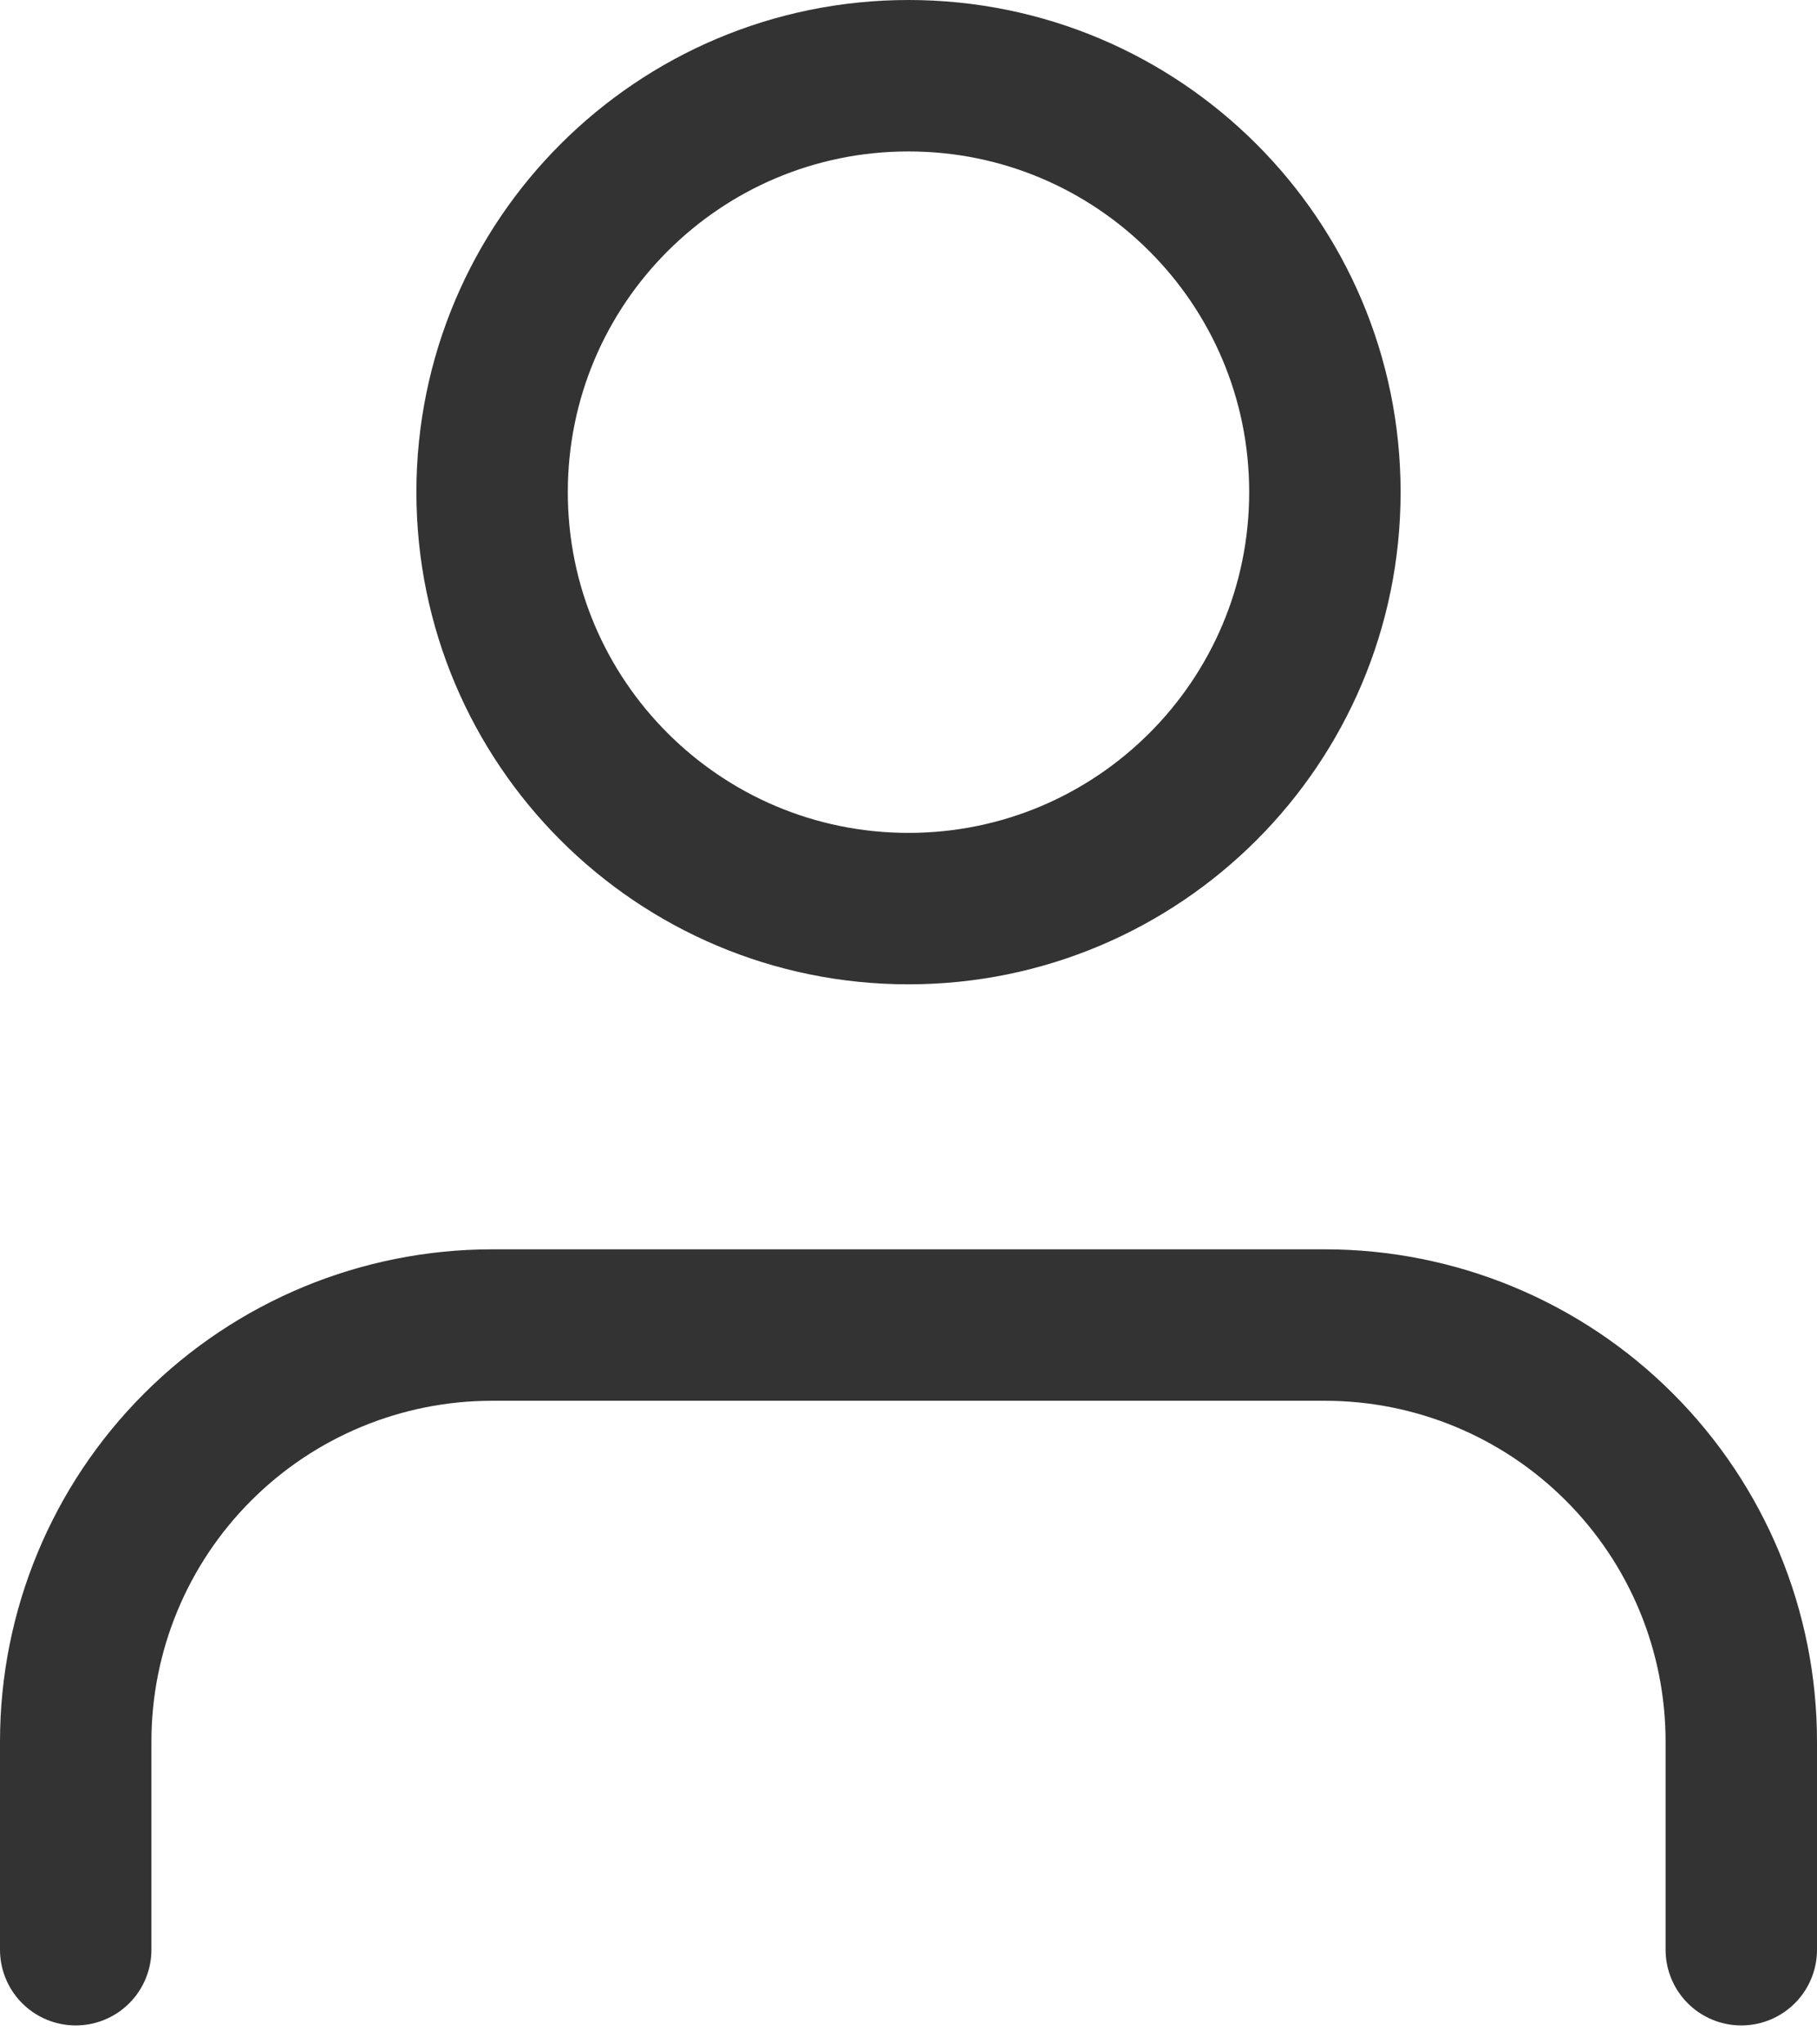 <svg width="24" height="27" viewBox="0 0 24 27" fill="none" xmlns="http://www.w3.org/2000/svg">
<path d="M23 25.75V23C23 21.541 22.421 20.142 21.389 19.111C20.358 18.079 18.959 17.5 17.5 17.5H6.5C5.041 17.5 3.642 18.079 2.611 19.111C1.579 20.142 1 21.541 1 23V25.75" stroke="#333333" stroke-width="2" stroke-linecap="round" stroke-linejoin="round"/>
<path d="M12 12C15.038 12 17.5 9.538 17.5 6.5C17.5 3.462 15.038 1 12 1C8.962 1 6.5 3.462 6.5 6.5C6.5 9.538 8.962 12 12 12Z" stroke="#333333" stroke-width="2" stroke-linecap="round" stroke-linejoin="round"/>
</svg>
